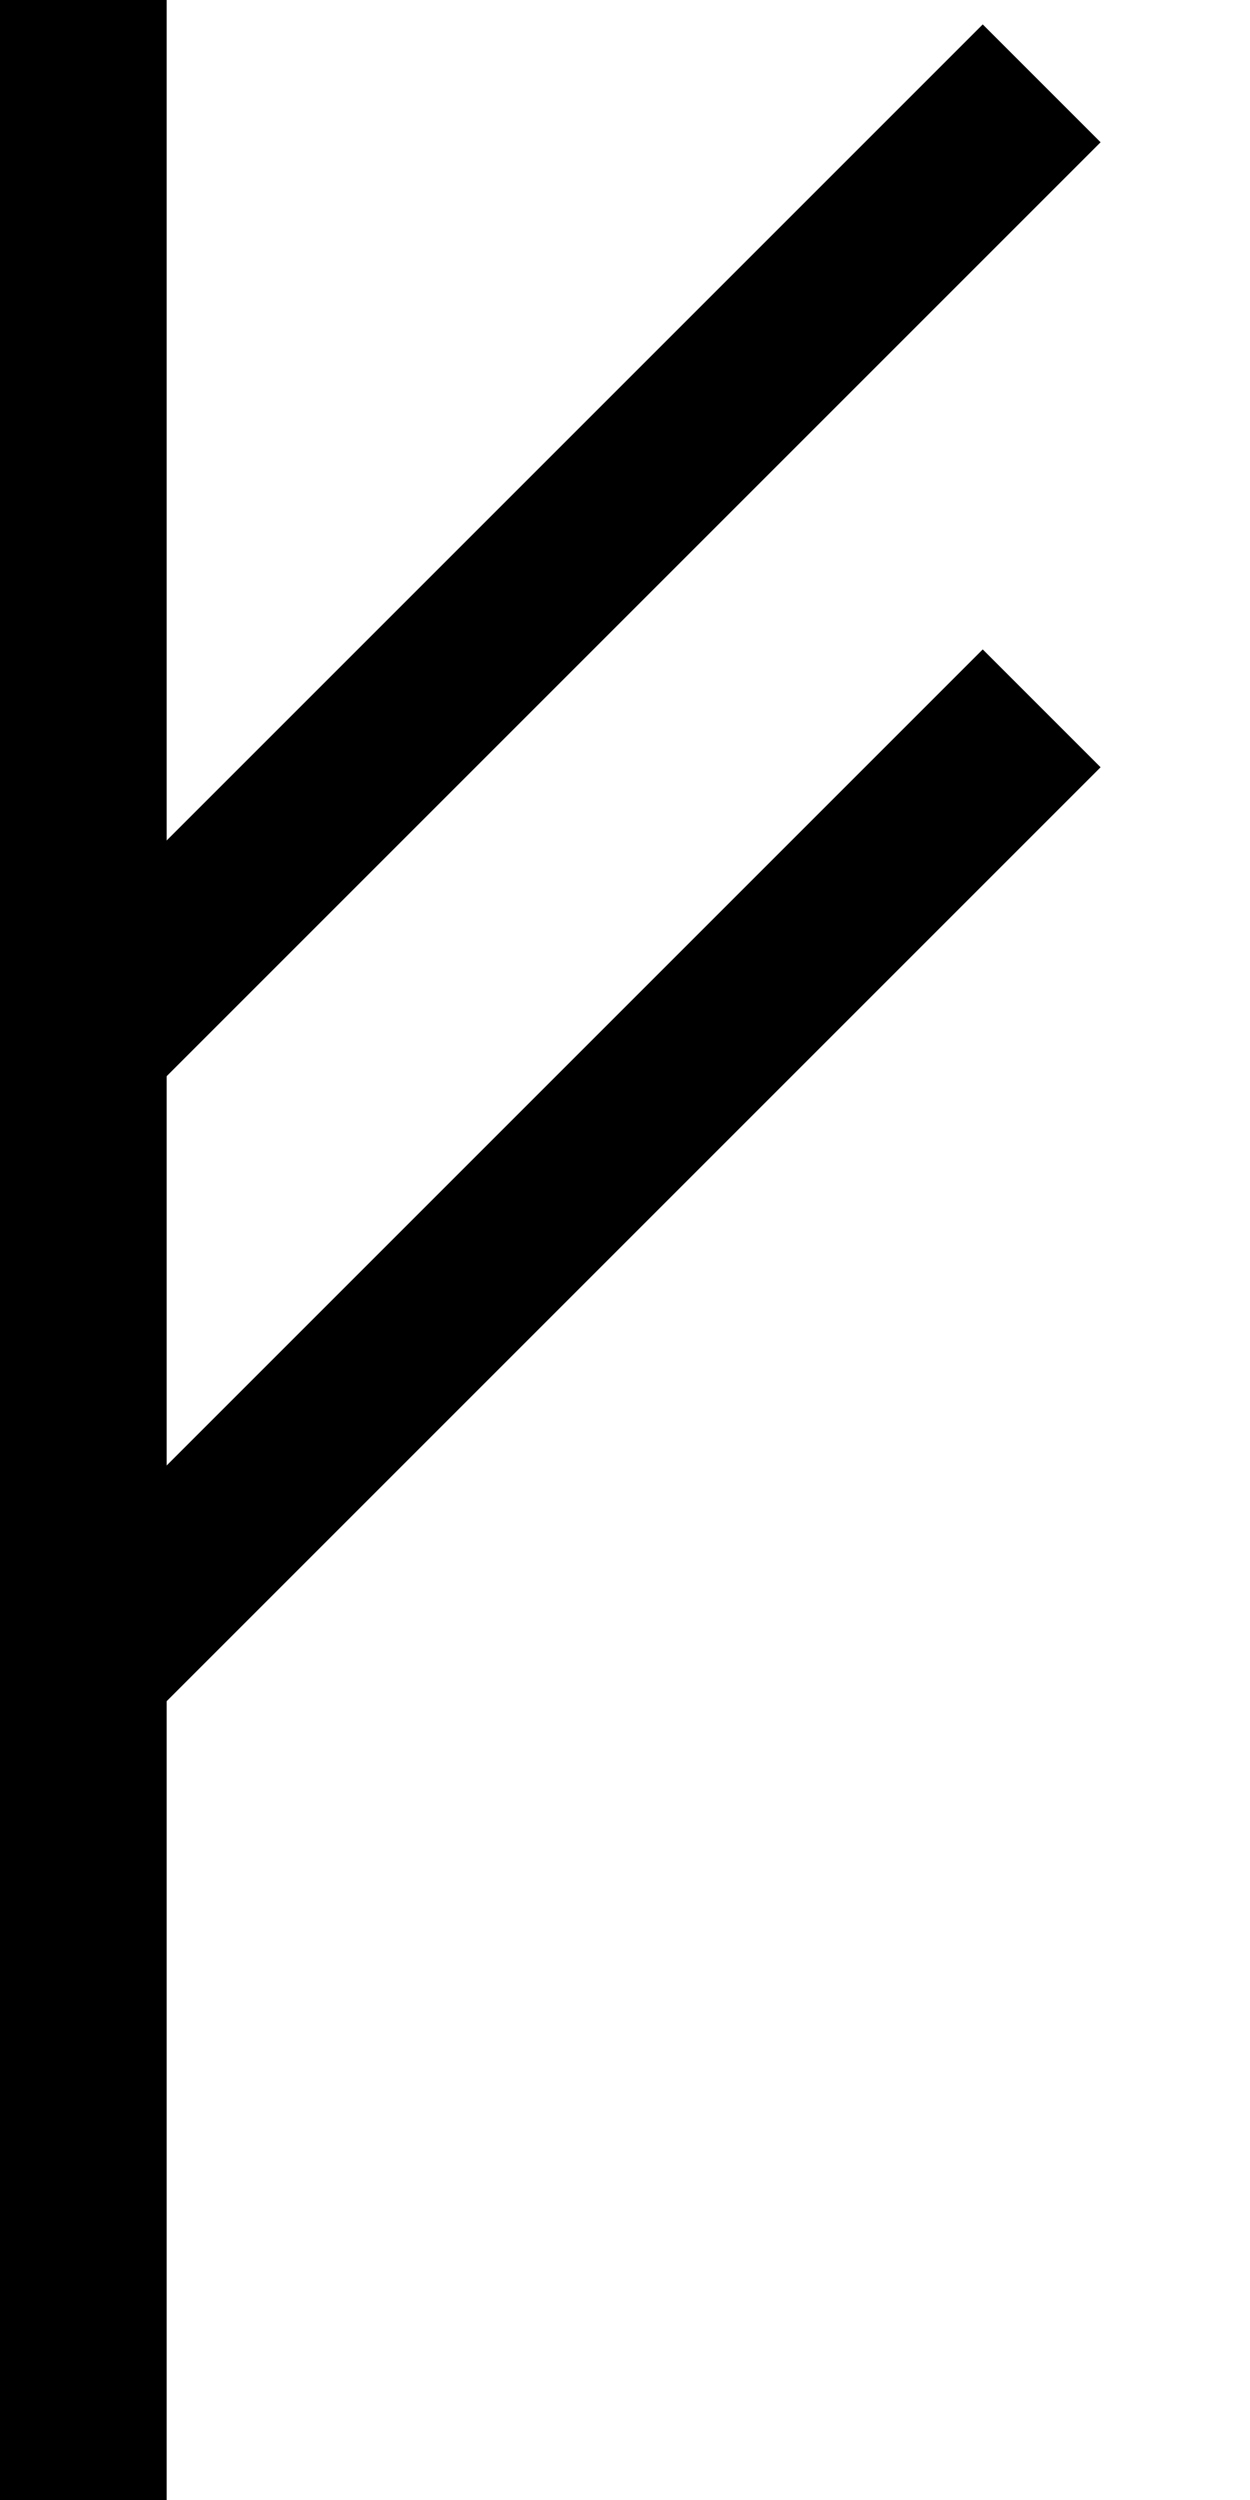 <?xml version="1.0" encoding="UTF-8" standalone="no"?>
<!-- Created with Inkscape (http://www.inkscape.org/) -->
<svg
   xmlns:svg="http://www.w3.org/2000/svg"
   xmlns="http://www.w3.org/2000/svg"
   version="1.0"
   width="30"
   height="60"
   id="svg1527">
  <defs
     id="defs1529" />
  <g
     id="layer1">
    <path
       d="M 2,60 L 2,0"
       style="fill:none;fill-opacity:0.75;fill-rule:evenodd;stroke:#000000;stroke-width:4px;stroke-linecap:butt;stroke-linejoin:miter;stroke-opacity:1"
       id="path1578" />
    <path
       d="M 25,2 L 2,25"
       style="fill:none;fill-opacity:0.75;fill-rule:evenodd;stroke:#000000;stroke-width:4px;stroke-linecap:butt;stroke-linejoin:miter;stroke-opacity:1"
       id="path1580" />
    <path
       d="M 25,17 L 2,40"
       style="fill:none;fill-opacity:0.75;fill-rule:evenodd;stroke:#000000;stroke-width:4px;stroke-linecap:butt;stroke-linejoin:miter;stroke-opacity:1"
       id="path1582" />
  </g>
</svg>